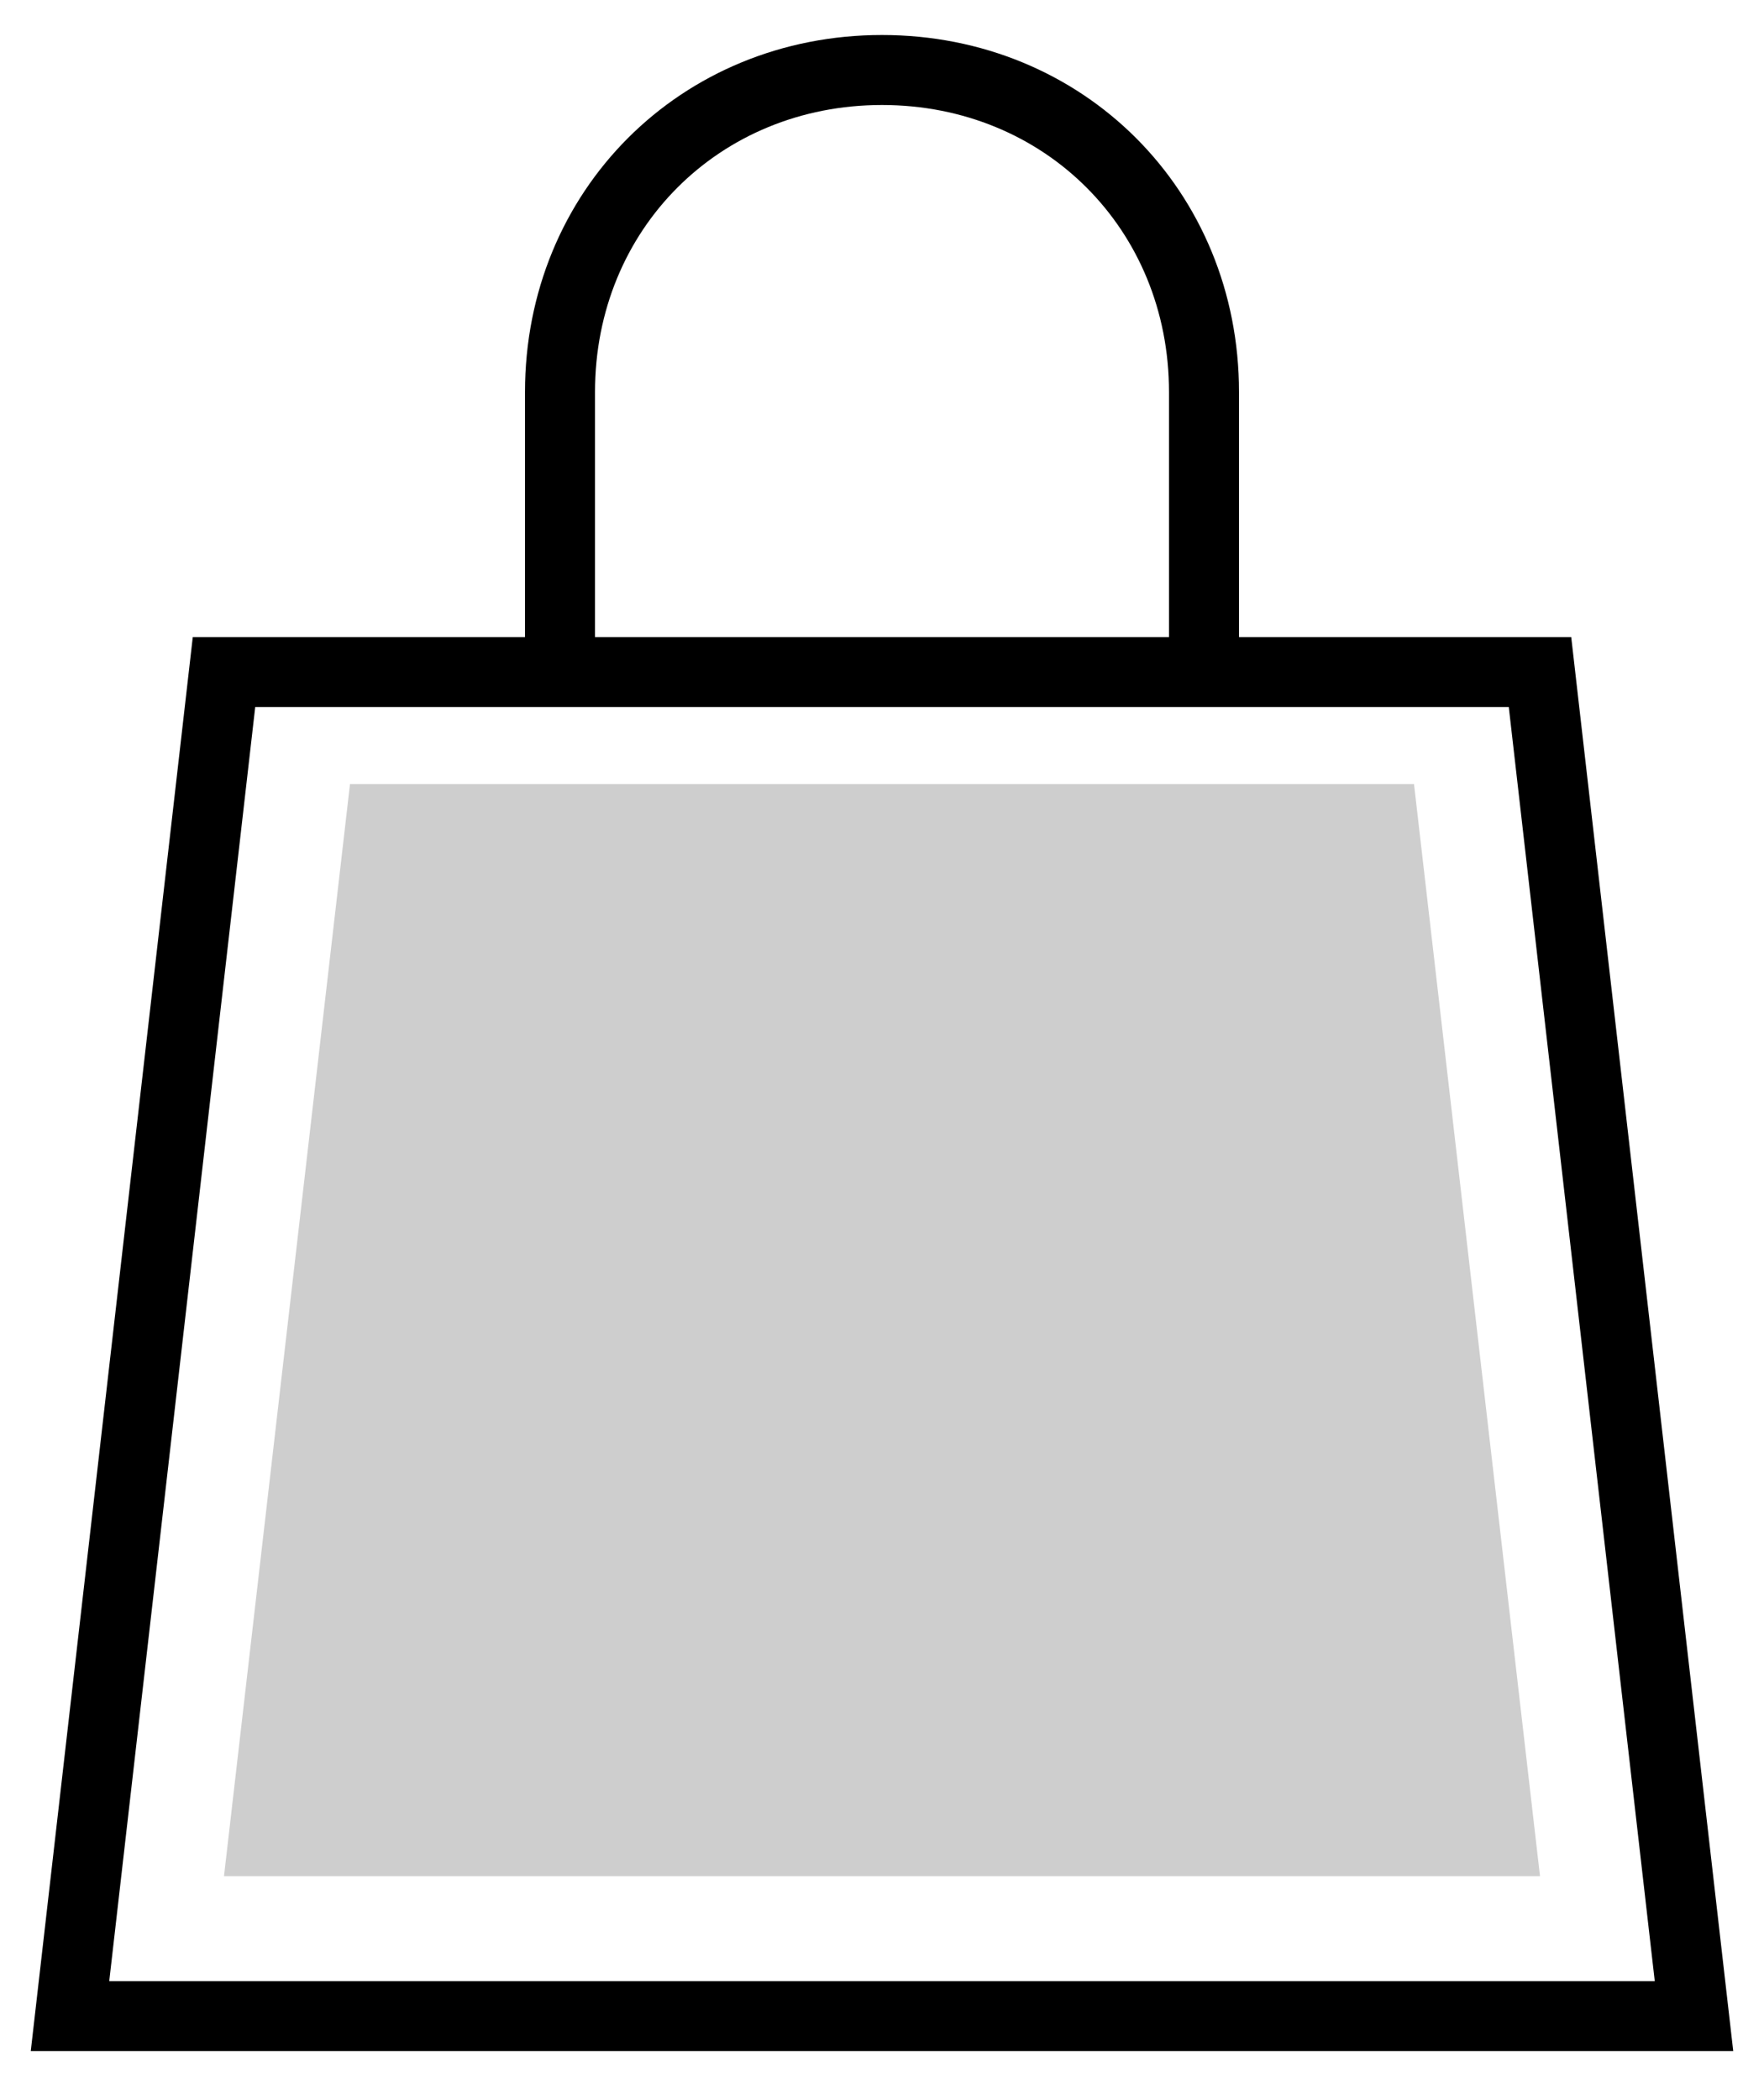 <?xml version="1.0" encoding="utf-8"?>
<!-- Generator: Adobe Illustrator 19.2.0, SVG Export Plug-In . SVG Version: 6.00 Build 0)  -->
<svg version="1.1" id="Layer_1" xmlns="http://www.w3.org/2000/svg" xmlns:xlink="http://www.w3.org/1999/xlink" x="0px" y="0px"
	 viewBox="0 0 12.6 15" style="enable-background:new 0 0 12.6 15;" xml:space="preserve">
<style type="text/css">
	.st0{fill:none;stroke:#000000;stroke-width:0.5;stroke-miterlimit:10;}
	.st1{fill:#CECECE;}
</style>
<title>cart_1</title>
<g>
	<polygon class="st0" points="0.5,14.4 12.1,14.4 11,4.8 1.6,4.8 	"/>
	<path class="st0" d="M8.6,4.8V2.8c0-1.3-1-2.3-2.3-2.3h0c-1.3,0-2.3,1-2.3,2.3v1.9"/>
	<polygon class="st1" points="1.6,13.4 11,13.4 10.1,5.6 2.5,5.6 	"/>
</g>
</svg>
